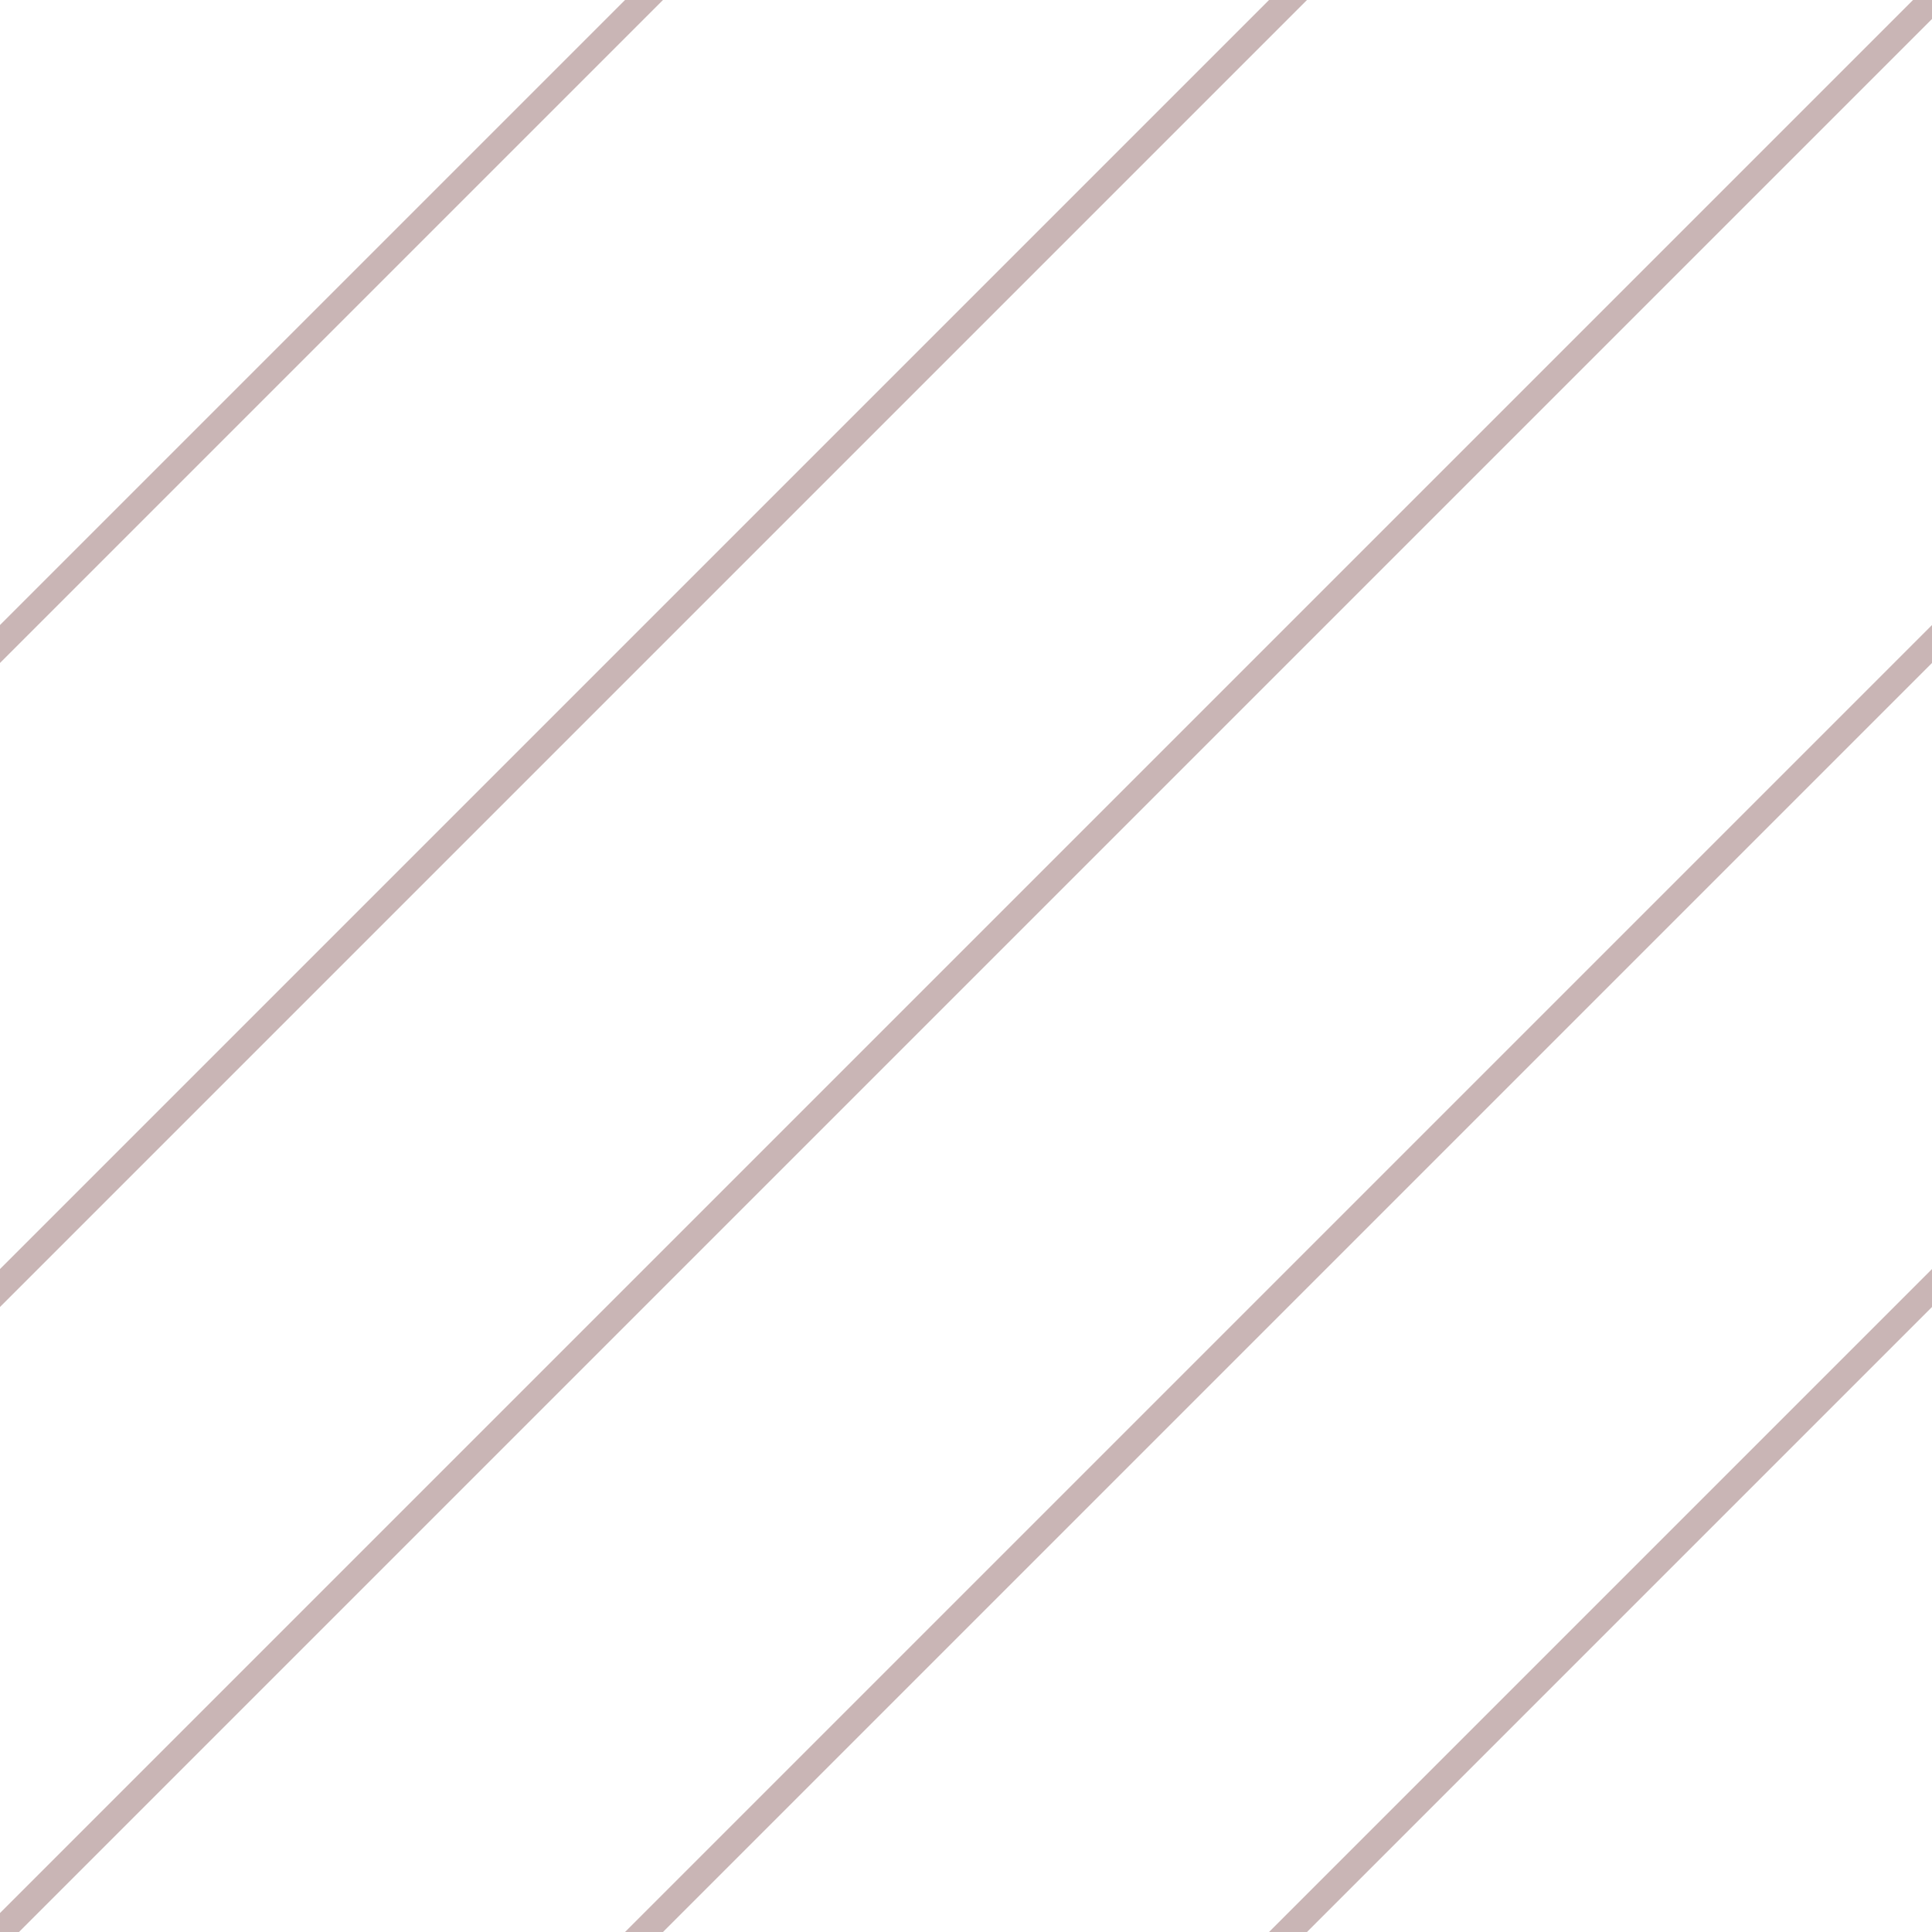<svg xmlns="http://www.w3.org/2000/svg" width="36" height="36">
<g fill="none" stroke="#c9b5b5" stroke-width=".5" stroke-linecap="square">
<path d="M0 12L12 0M0 24L24 0M0 36L36 0M12 36l24-24M24 36l12-12"/>
</g>
</svg>